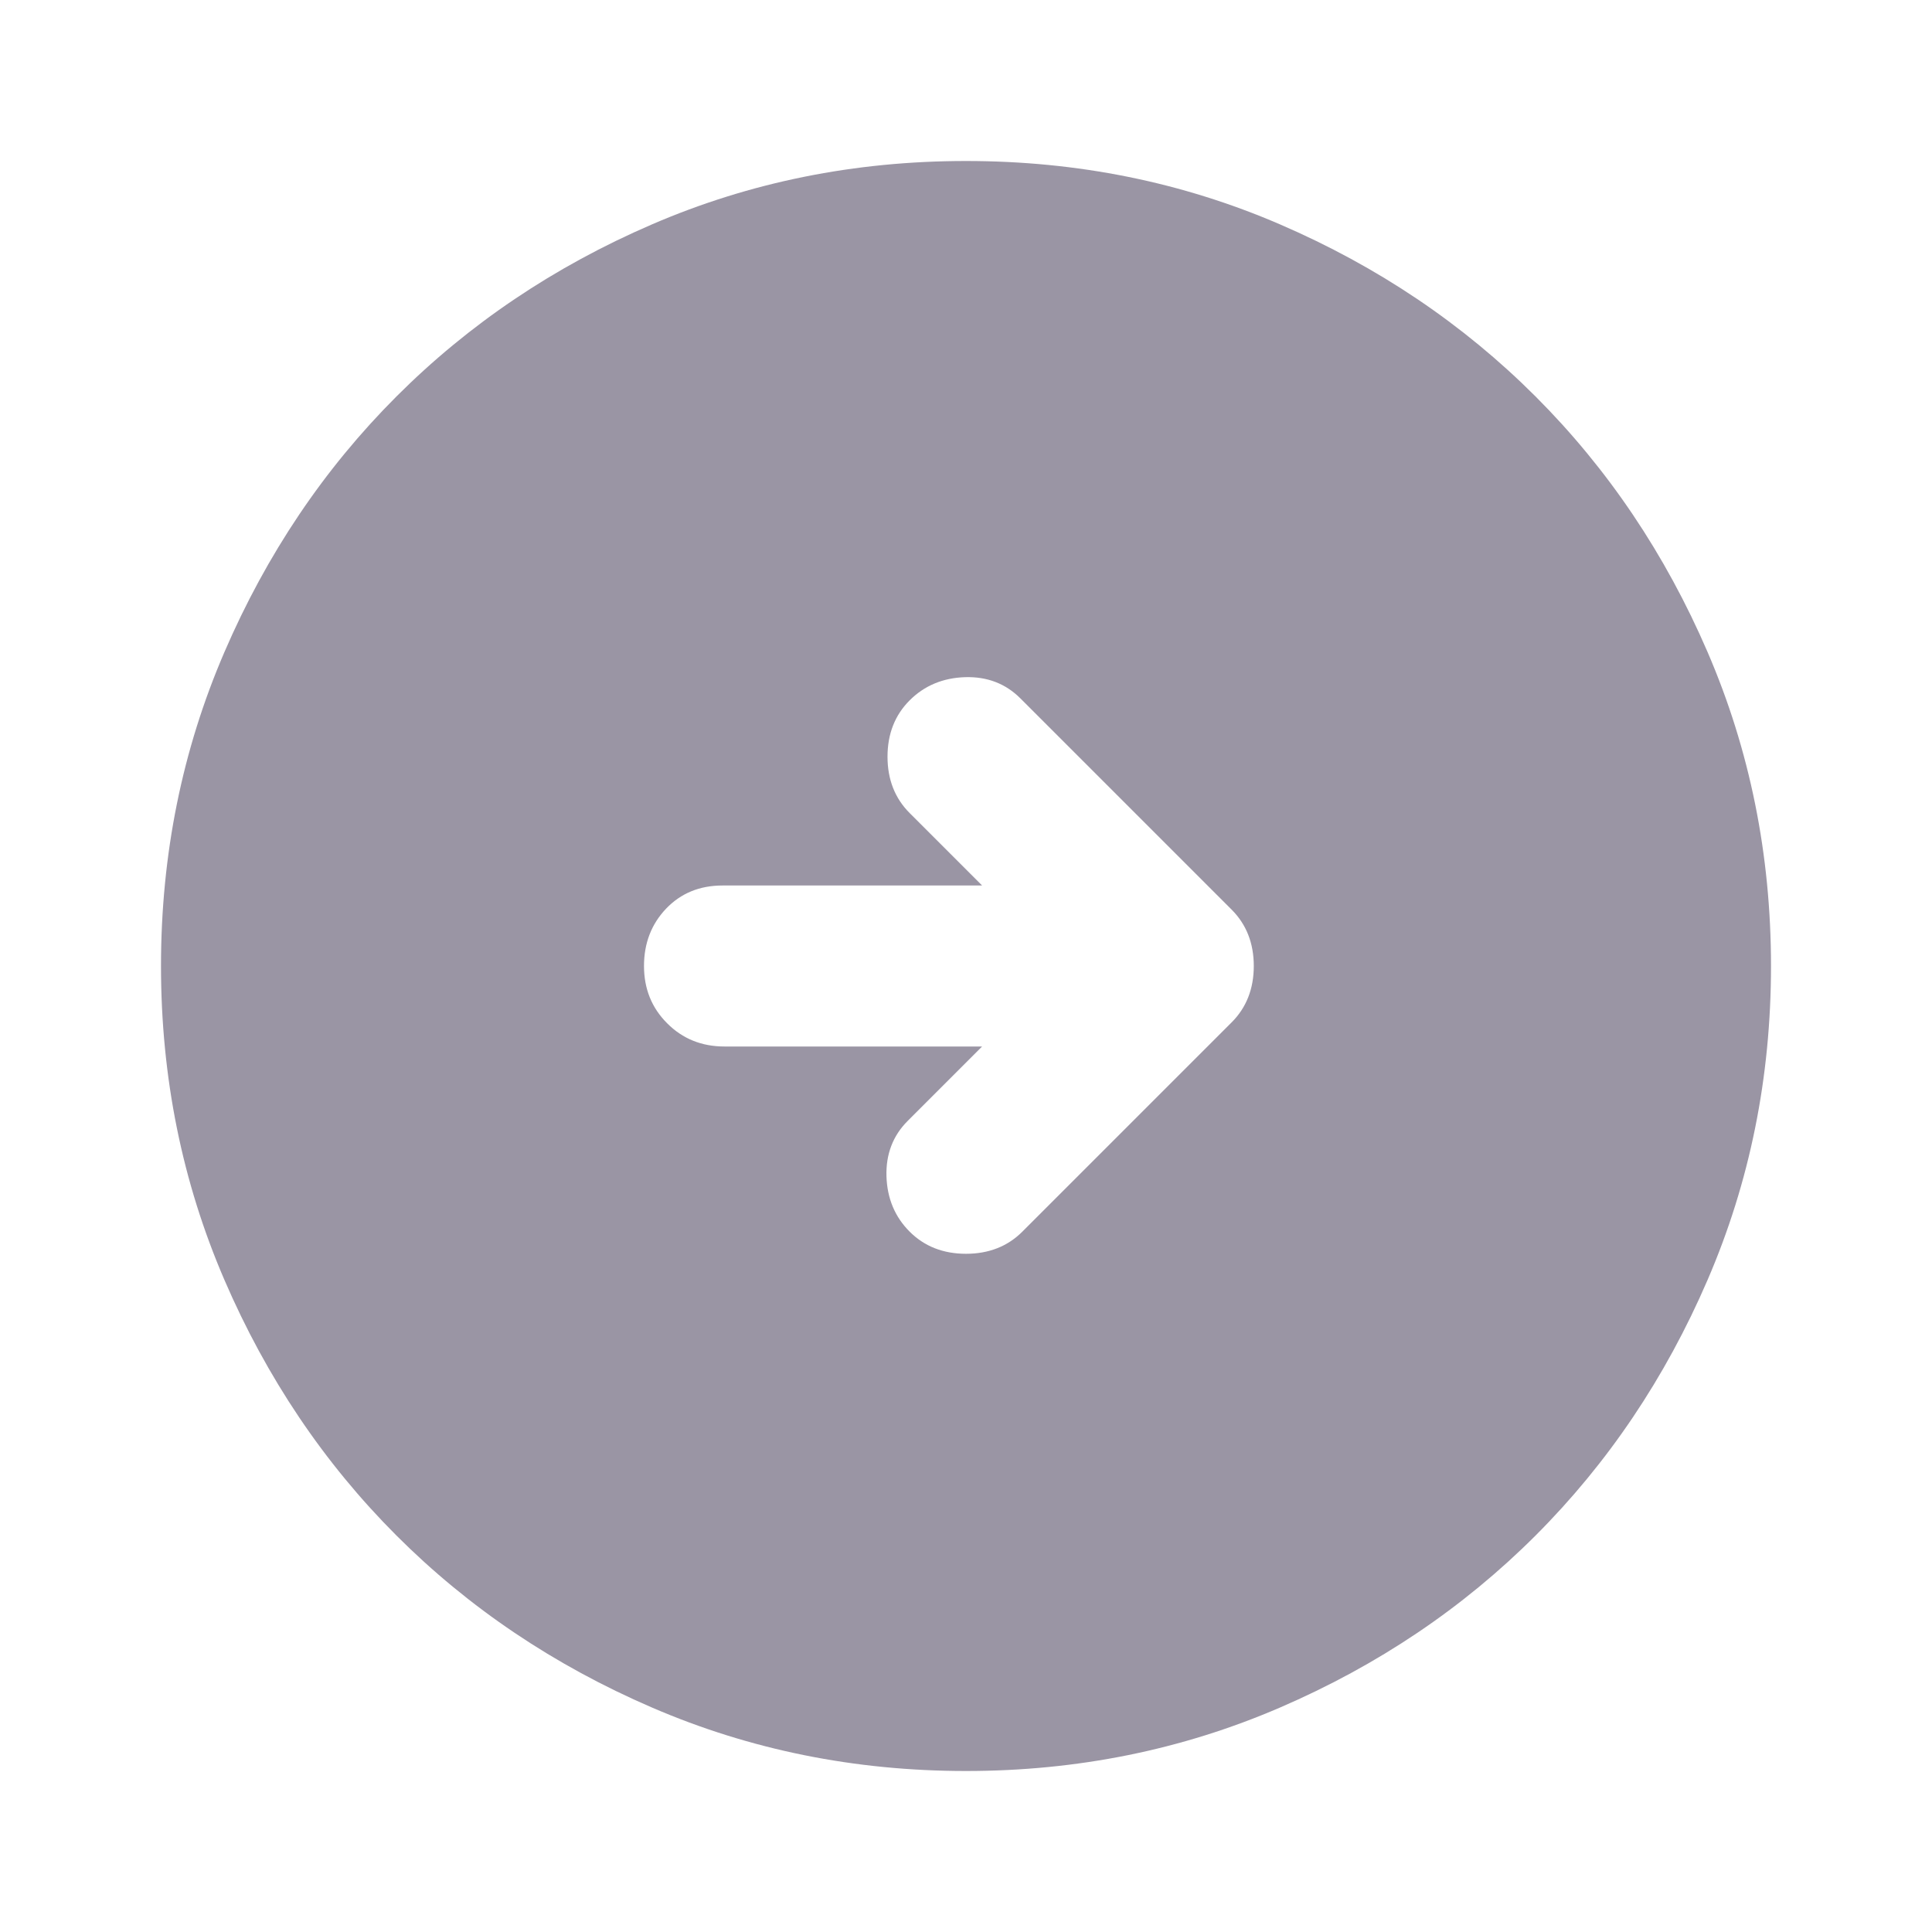 <svg width="24" height="24" viewBox="0 0 24 24" fill="none" xmlns="http://www.w3.org/2000/svg">
<g clip-path="url(#clip0_104_1161)">
<path d="M12.7 15.3L15.3 12.7C15.483 12.517 15.575 12.283 15.575 12C15.575 11.717 15.483 11.483 15.3 11.3L12.675 8.675C12.492 8.492 12.263 8.404 11.988 8.412C11.713 8.421 11.483 8.517 11.3 8.7C11.117 8.883 11.025 9.117 11.025 9.4C11.025 9.683 11.117 9.917 11.3 10.1L12.2 11H8.975C8.692 11 8.458 11.096 8.275 11.287C8.092 11.479 8 11.717 8 12C8 12.283 8.096 12.521 8.288 12.712C8.479 12.904 8.717 13 9 13H12.2L11.275 13.925C11.092 14.108 11.004 14.338 11.012 14.613C11.021 14.888 11.117 15.117 11.3 15.3C11.483 15.483 11.717 15.575 12 15.575C12.283 15.575 12.517 15.483 12.7 15.3ZM12 22C10.617 22 9.317 21.737 8.1 21.212C6.883 20.687 5.825 19.975 4.925 19.075C4.025 18.175 3.313 17.117 2.788 15.9C2.263 14.683 2 13.383 2 12C2 10.617 2.263 9.317 2.788 8.1C3.313 6.883 4.025 5.825 4.925 4.925C5.825 4.025 6.883 3.312 8.1 2.787C9.317 2.262 10.617 2 12 2C13.383 2 14.683 2.262 15.9 2.787C17.117 3.312 18.175 4.025 19.075 4.925C19.975 5.825 20.687 6.883 21.212 8.1C21.737 9.317 22 10.617 22 12C22 13.383 21.737 14.683 21.212 15.9C20.687 17.117 19.975 18.175 19.075 19.075C18.175 19.975 17.117 20.687 15.9 21.212C14.683 21.737 13.383 22 12 22Z" fill="#9A95A4"/>
</g>
<defs>
<clipPath id="clip0_104_1161">
<rect width="24" height="24" fill="white"/>
</clipPath>
</defs>
</svg>
